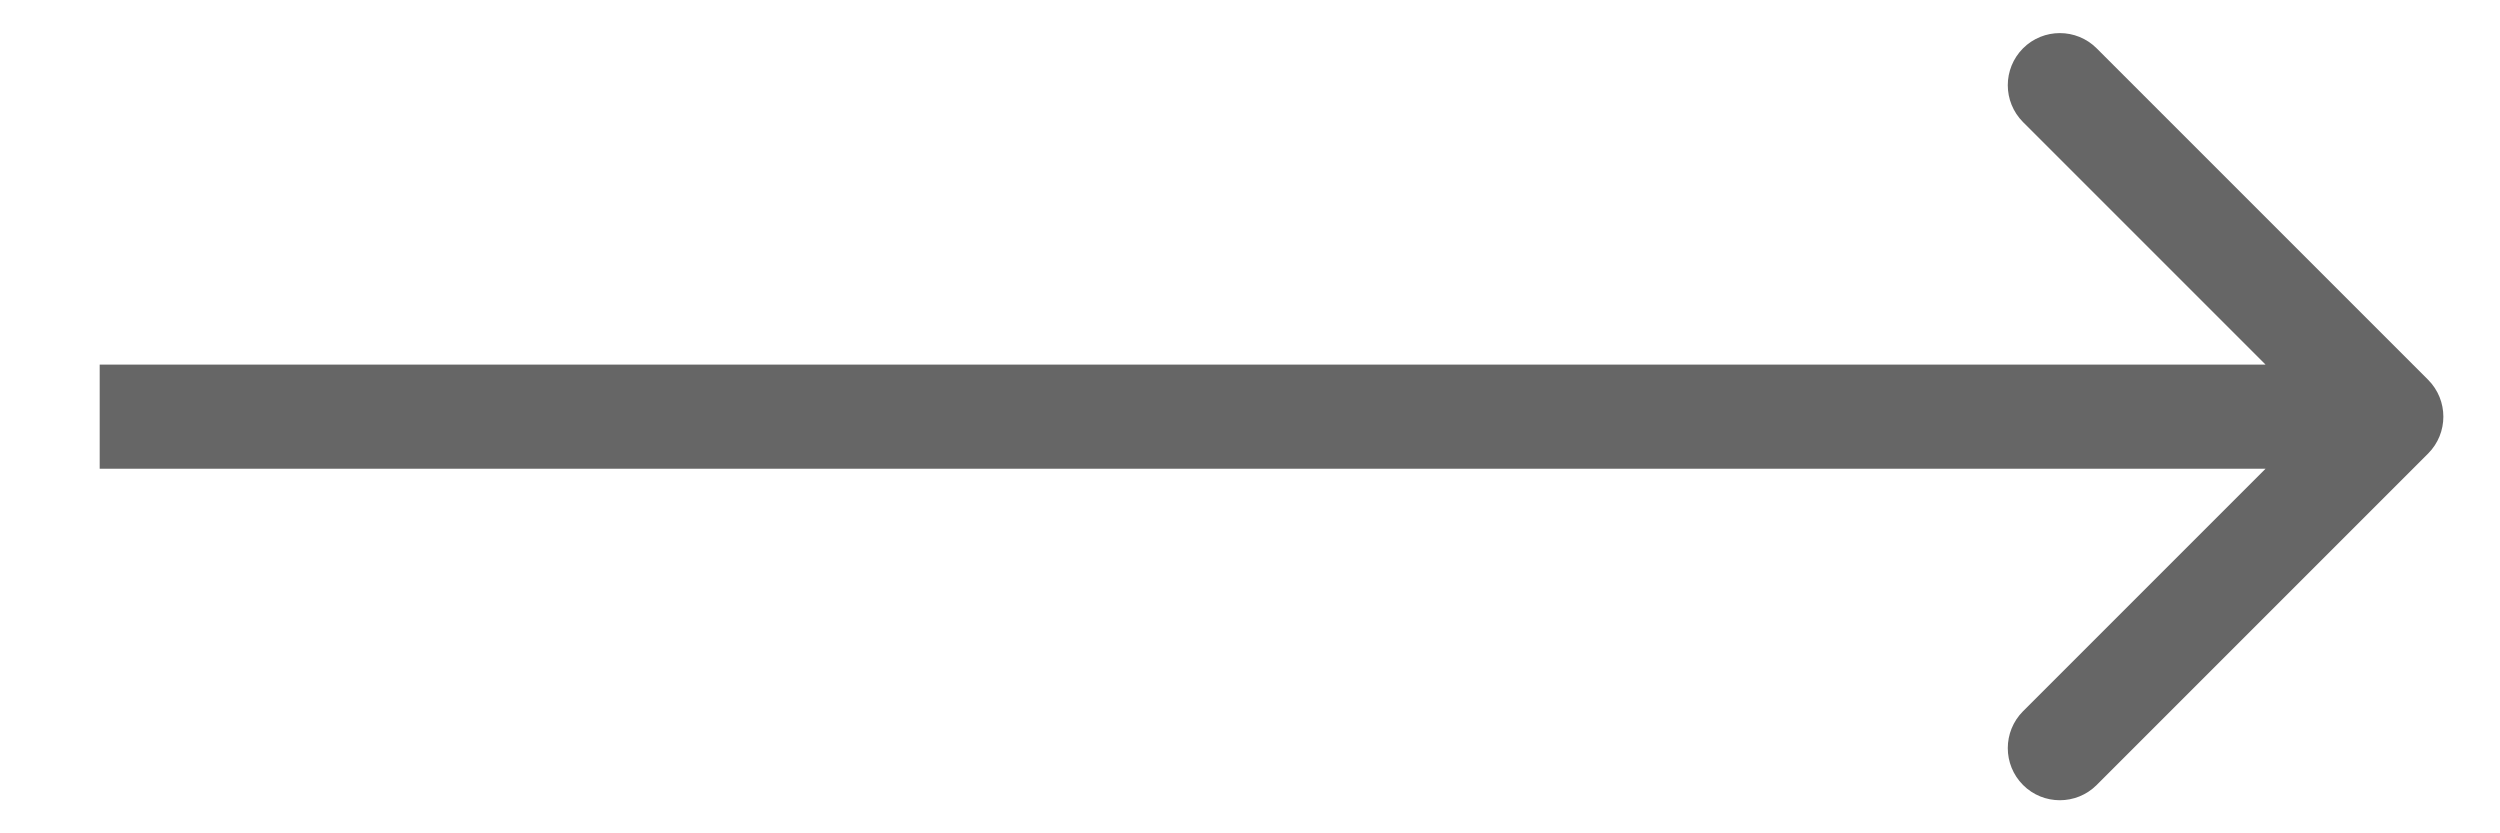 <svg width="24" height="8" viewBox="0 0 24 8" fill="none" xmlns="http://www.w3.org/2000/svg">
<path d="M23.31 4.354C23.505 4.158 23.505 3.842 23.31 3.646L20.128 0.464C19.933 0.269 19.616 0.269 19.421 0.464C19.226 0.66 19.226 0.976 19.421 1.172L22.249 4L19.421 6.828C19.226 7.024 19.226 7.34 19.421 7.536C19.616 7.731 19.933 7.731 20.128 7.536L23.31 4.354ZM0.957 4.5H22.956V3.5H0.957V4.5Z" fill="#666666"/>
</svg>
